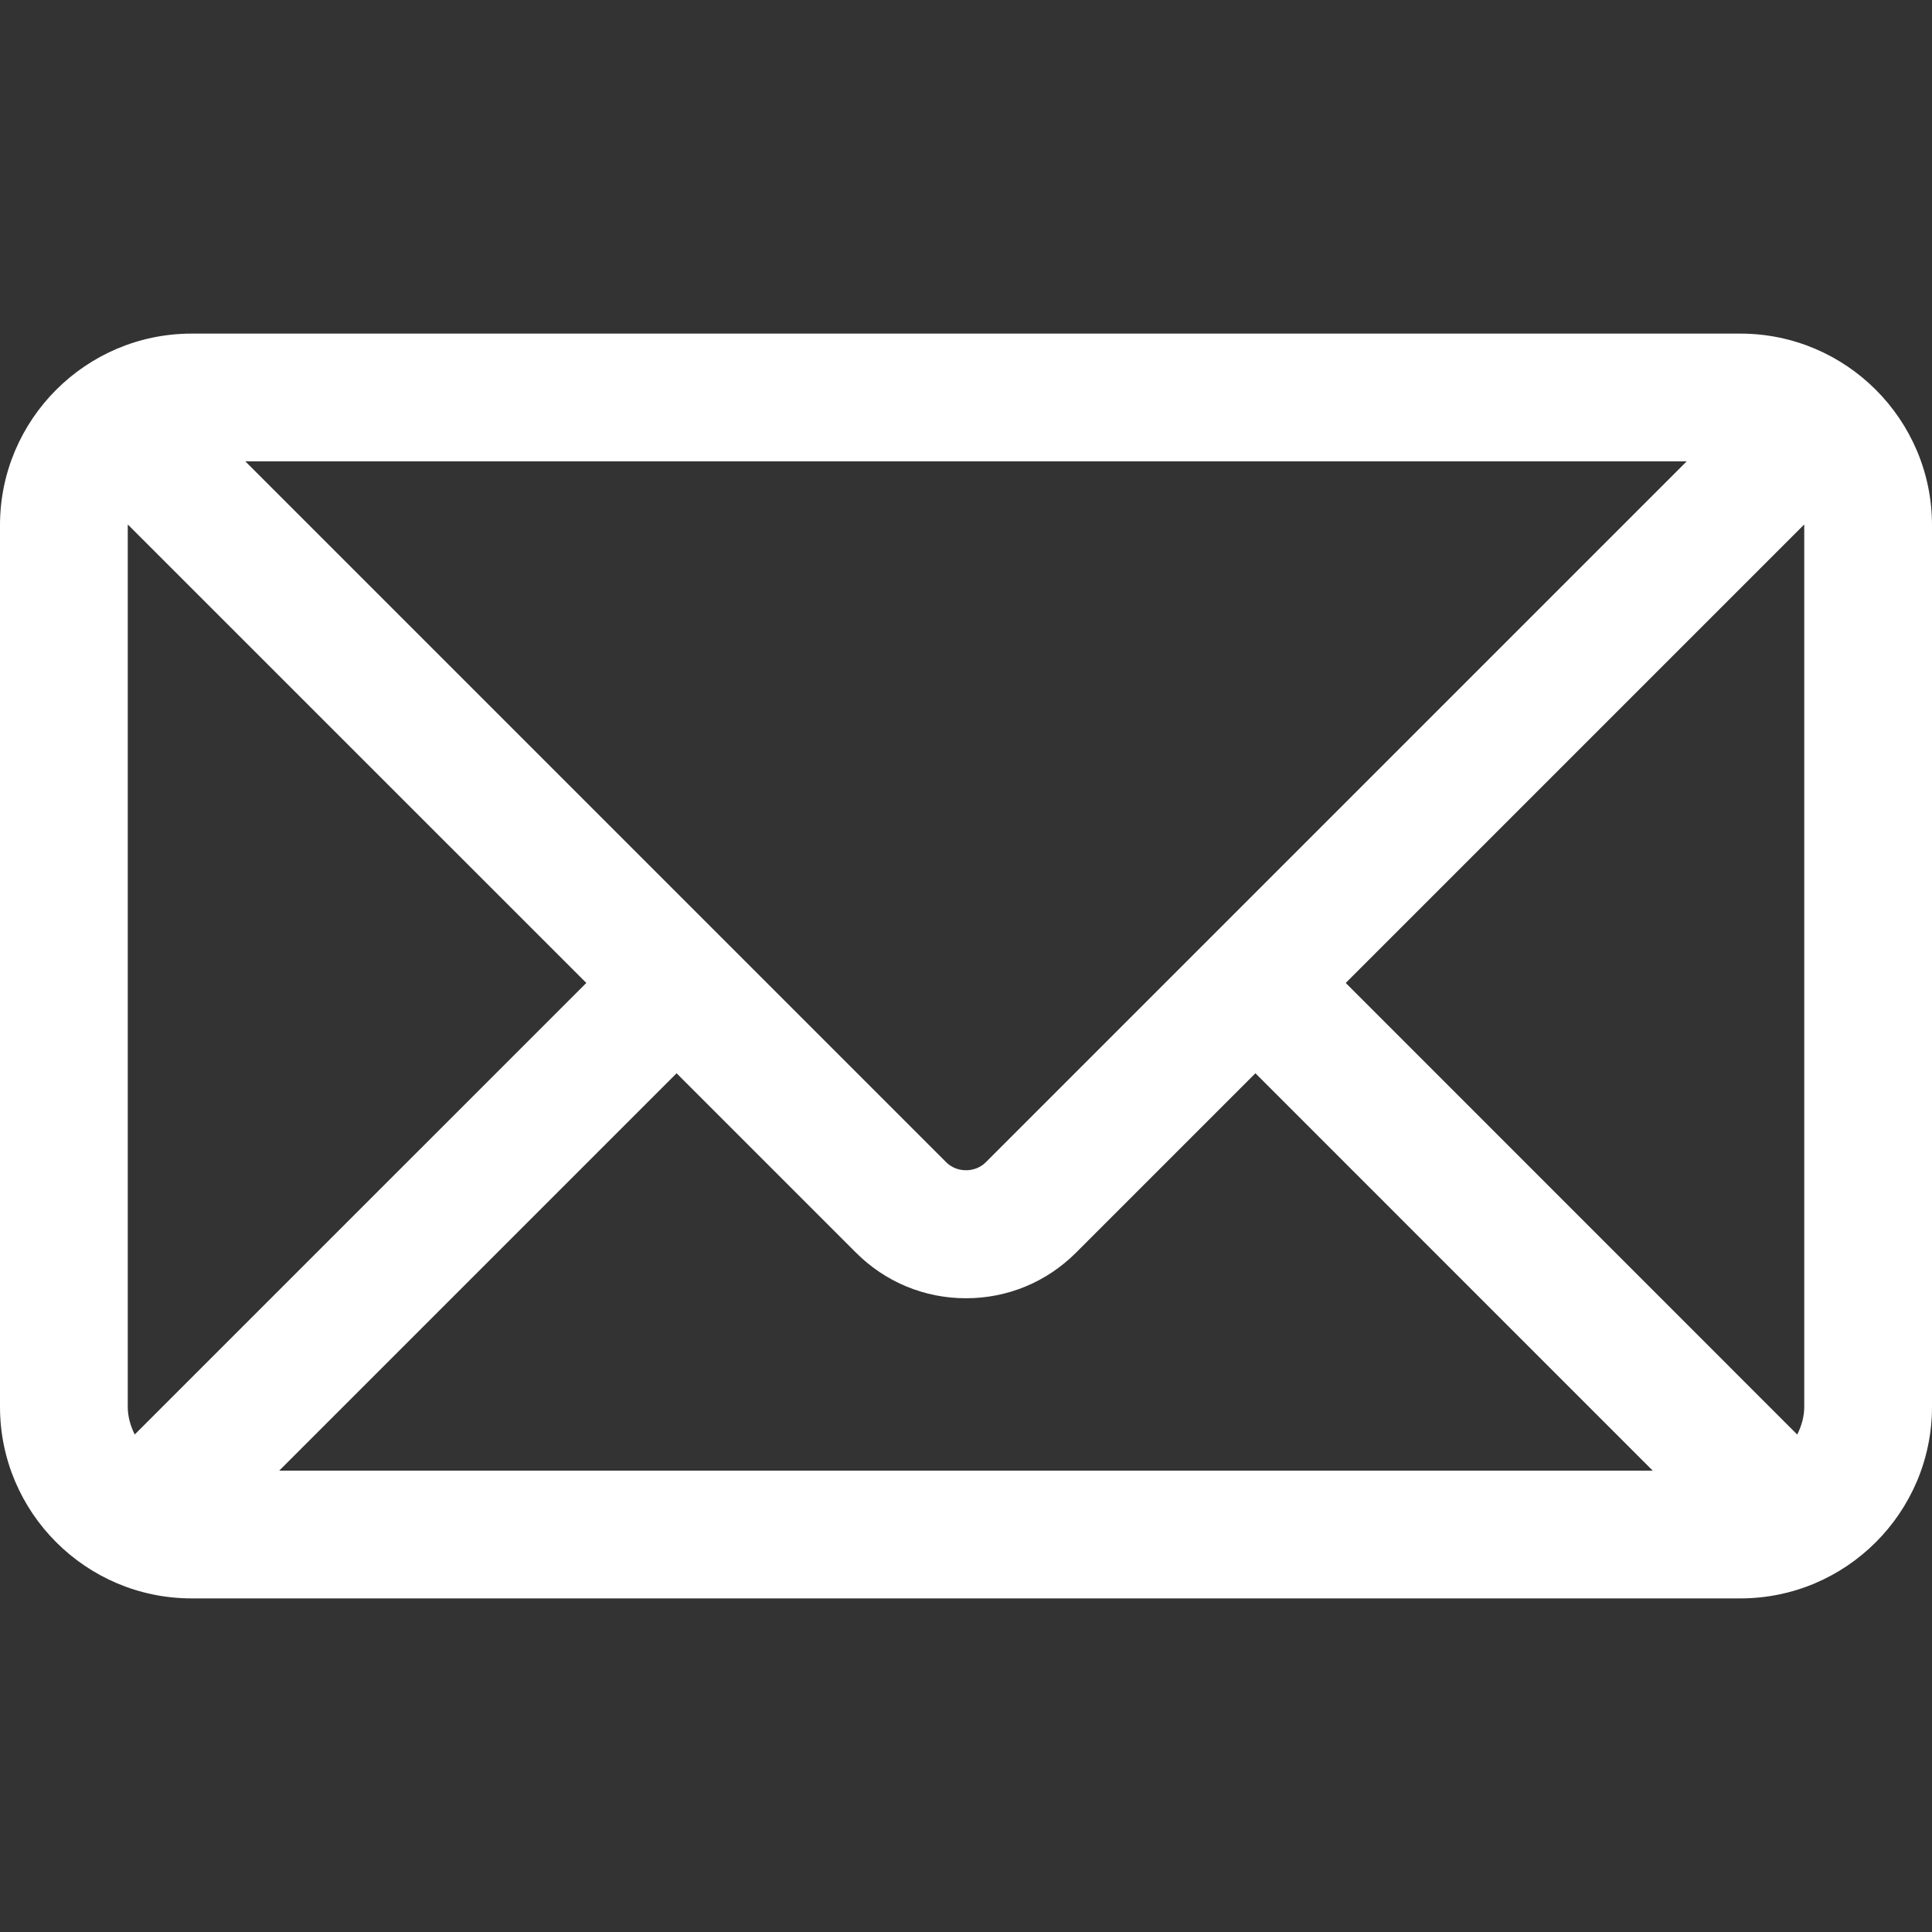 <svg width="40" height="40" viewBox="0 0 40 40" fill="none" xmlns="http://www.w3.org/2000/svg">
<rect x="0" y="0" width="40" height="40" fill="#333333" stroke="none"/>
<path d="M36.033 6.907H3.967C1.779 6.907 0 8.687 0 10.874V29.126C0 31.313 1.779 33.093 3.967 33.093H36.033C38.221 33.093 40 31.313 40 29.126V10.874C40 8.687 38.221 6.907 36.033 6.907ZM37.355 10.874V29.126C37.355 29.334 37.297 29.525 37.21 29.701L27.862 20.351L37.353 10.86C37.353 10.865 37.355 10.869 37.355 10.874ZM2.645 29.126V10.874C2.645 10.869 2.647 10.865 2.647 10.86L12.139 20.351L2.789 29.7C2.703 29.525 2.645 29.334 2.645 29.126ZM20.408 24.065C20.19 24.283 19.81 24.283 19.592 24.065L5.079 9.552H34.921L20.408 24.065ZM14.008 22.221L17.722 25.935C18.331 26.544 19.14 26.879 20 26.879C20.86 26.879 21.669 26.544 22.278 25.935L25.992 22.221L34.218 30.448H5.781L14.008 22.221Z" fill="white"/>
</svg>
